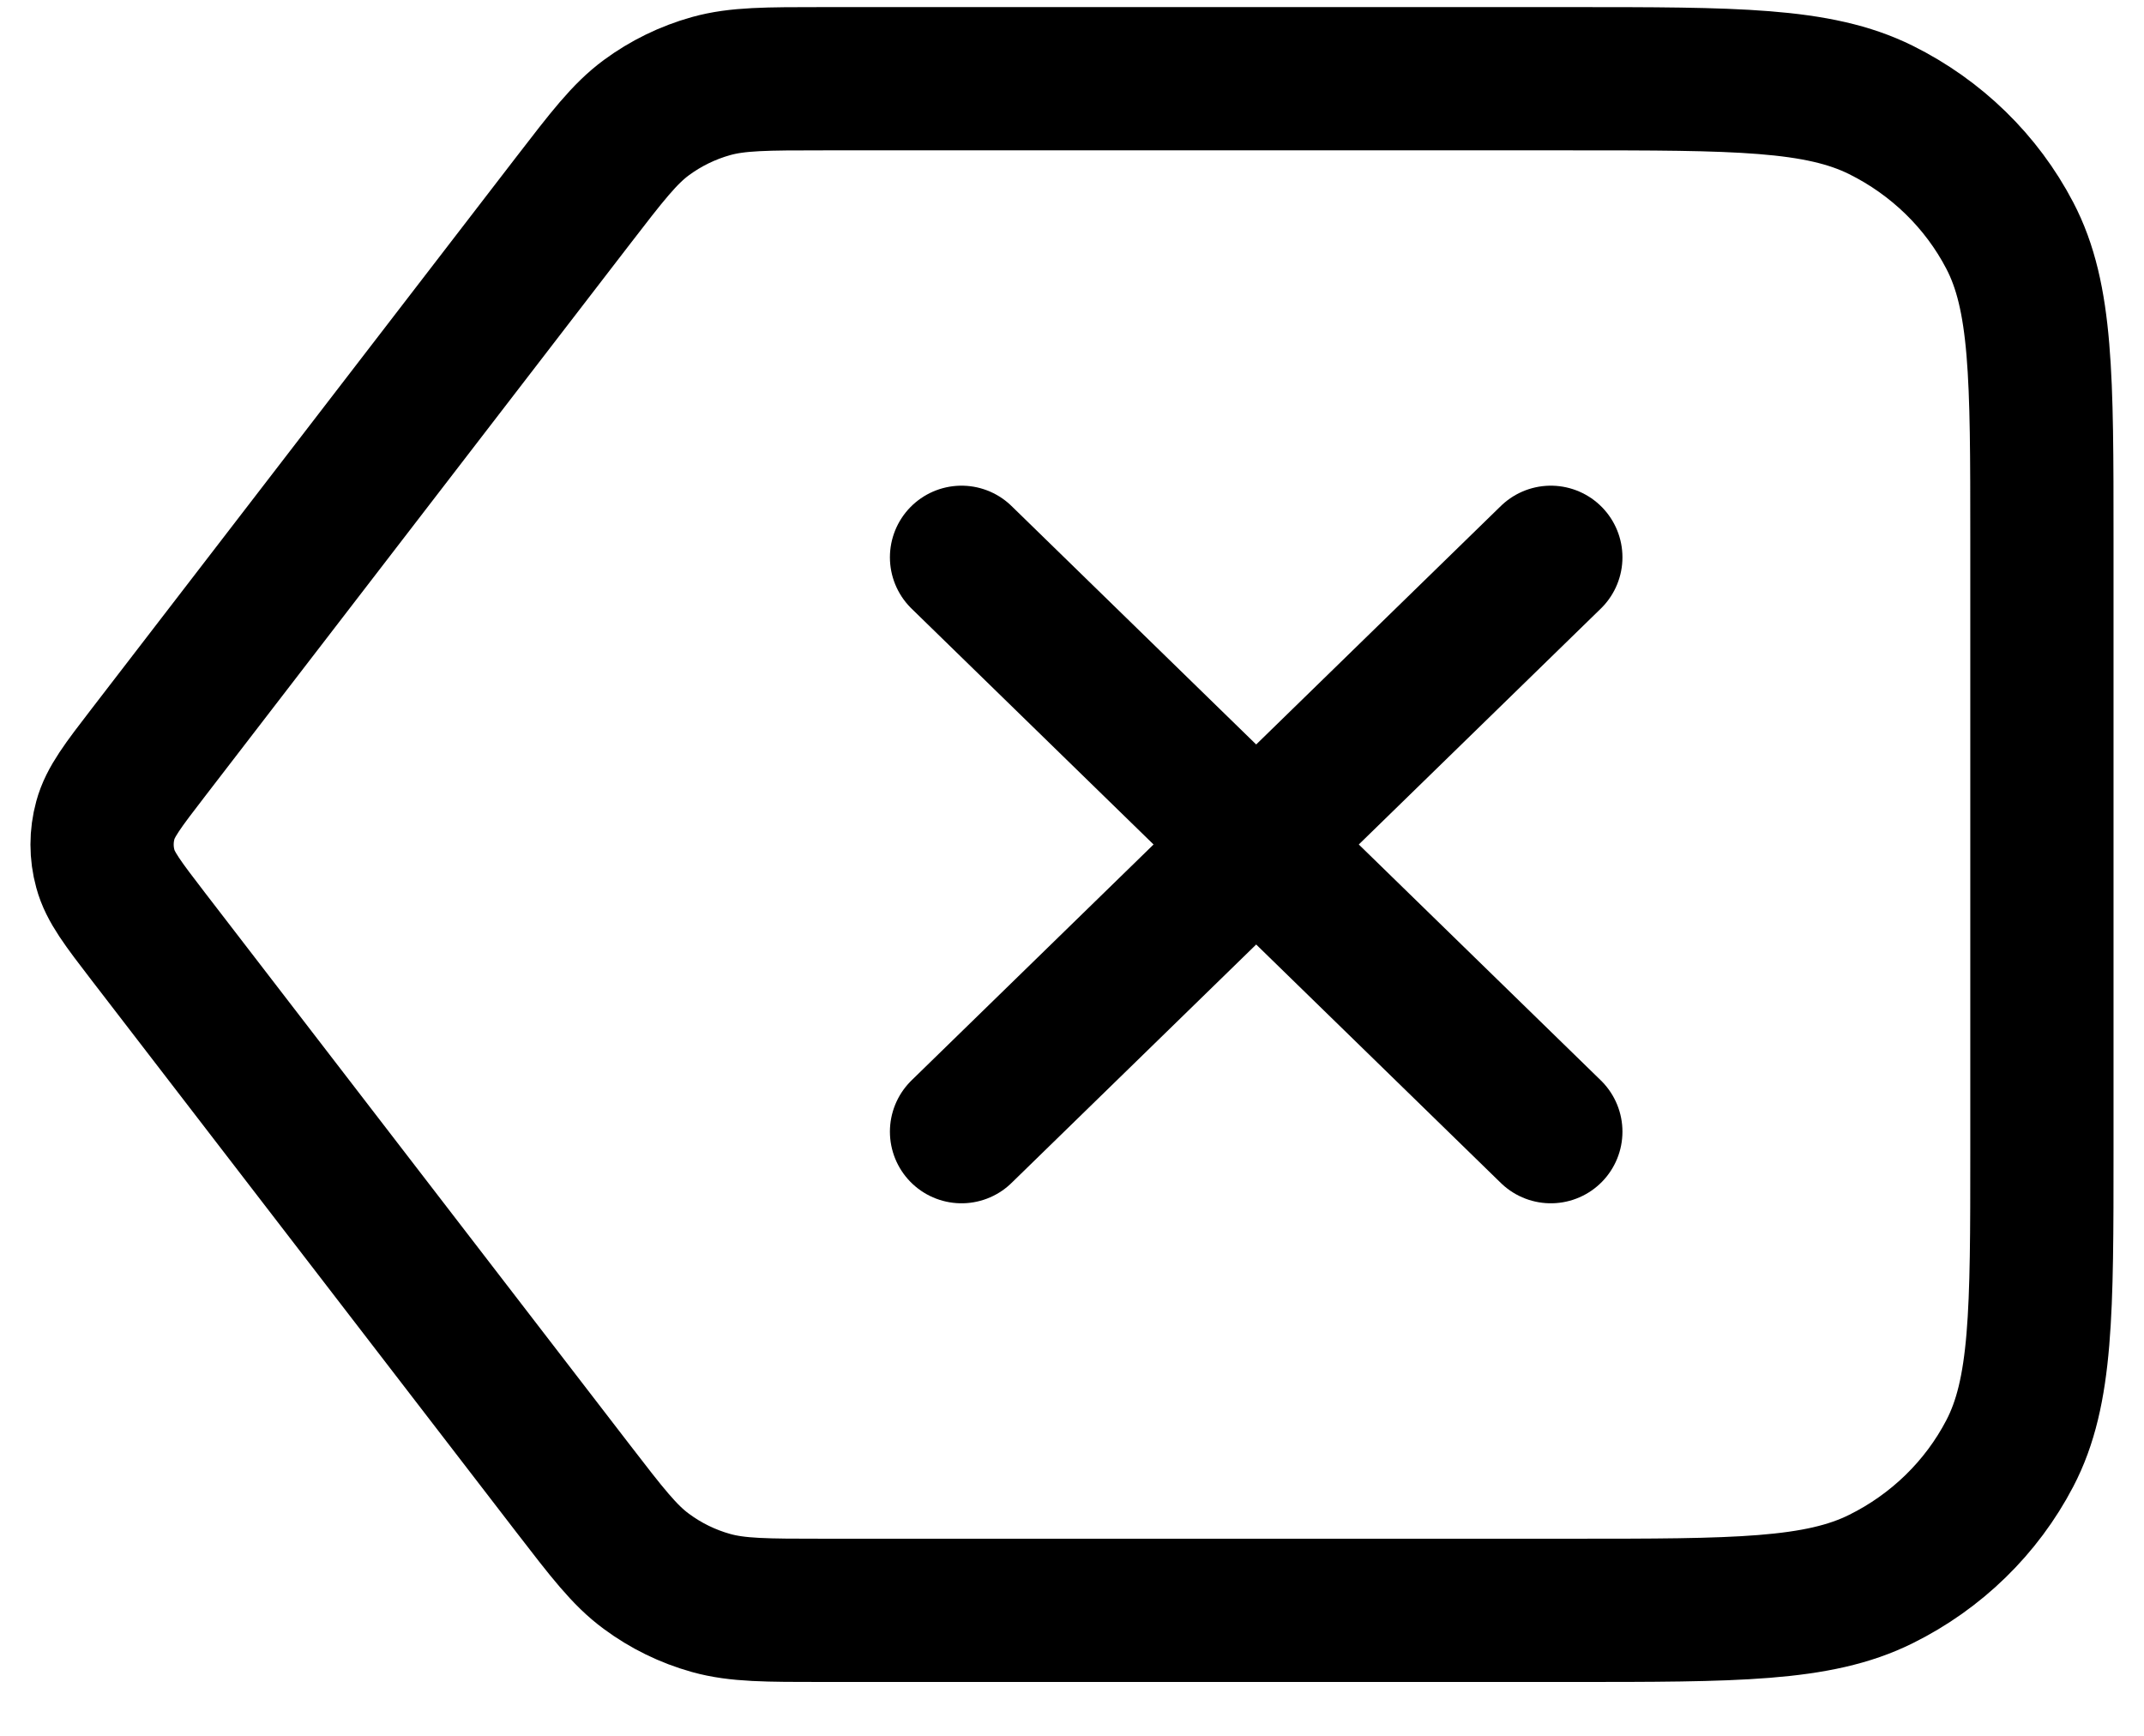 <svg width="21" height="17" viewBox="0 0 21 17" fill="none" xmlns="http://www.w3.org/2000/svg">
<path d="M15.19 5.458L9.418 11.083M9.418 5.458L15.19 11.083M1.452 9.171L5.608 14.571C5.947 15.011 6.116 15.231 6.331 15.389C6.521 15.53 6.736 15.635 6.965 15.699C7.224 15.771 7.506 15.771 8.071 15.771H15.382C16.999 15.771 17.807 15.771 18.424 15.464C18.967 15.195 19.409 14.764 19.685 14.235C20 13.633 20 12.846 20 11.271V5.271C20 3.696 20 2.908 19.685 2.306C19.409 1.777 18.967 1.347 18.424 1.077C17.807 0.771 16.999 0.771 15.382 0.771H8.071C7.506 0.771 7.224 0.771 6.965 0.843C6.736 0.907 6.521 1.012 6.331 1.152C6.116 1.311 5.947 1.531 5.608 1.971L1.452 7.371C1.204 7.693 1.08 7.855 1.032 8.032C0.989 8.189 0.989 8.353 1.032 8.509C1.08 8.687 1.204 8.848 1.452 9.171Z" stroke="black" stroke-width="1.403" stroke-linecap="round" stroke-linejoin="round"/>
</svg>
